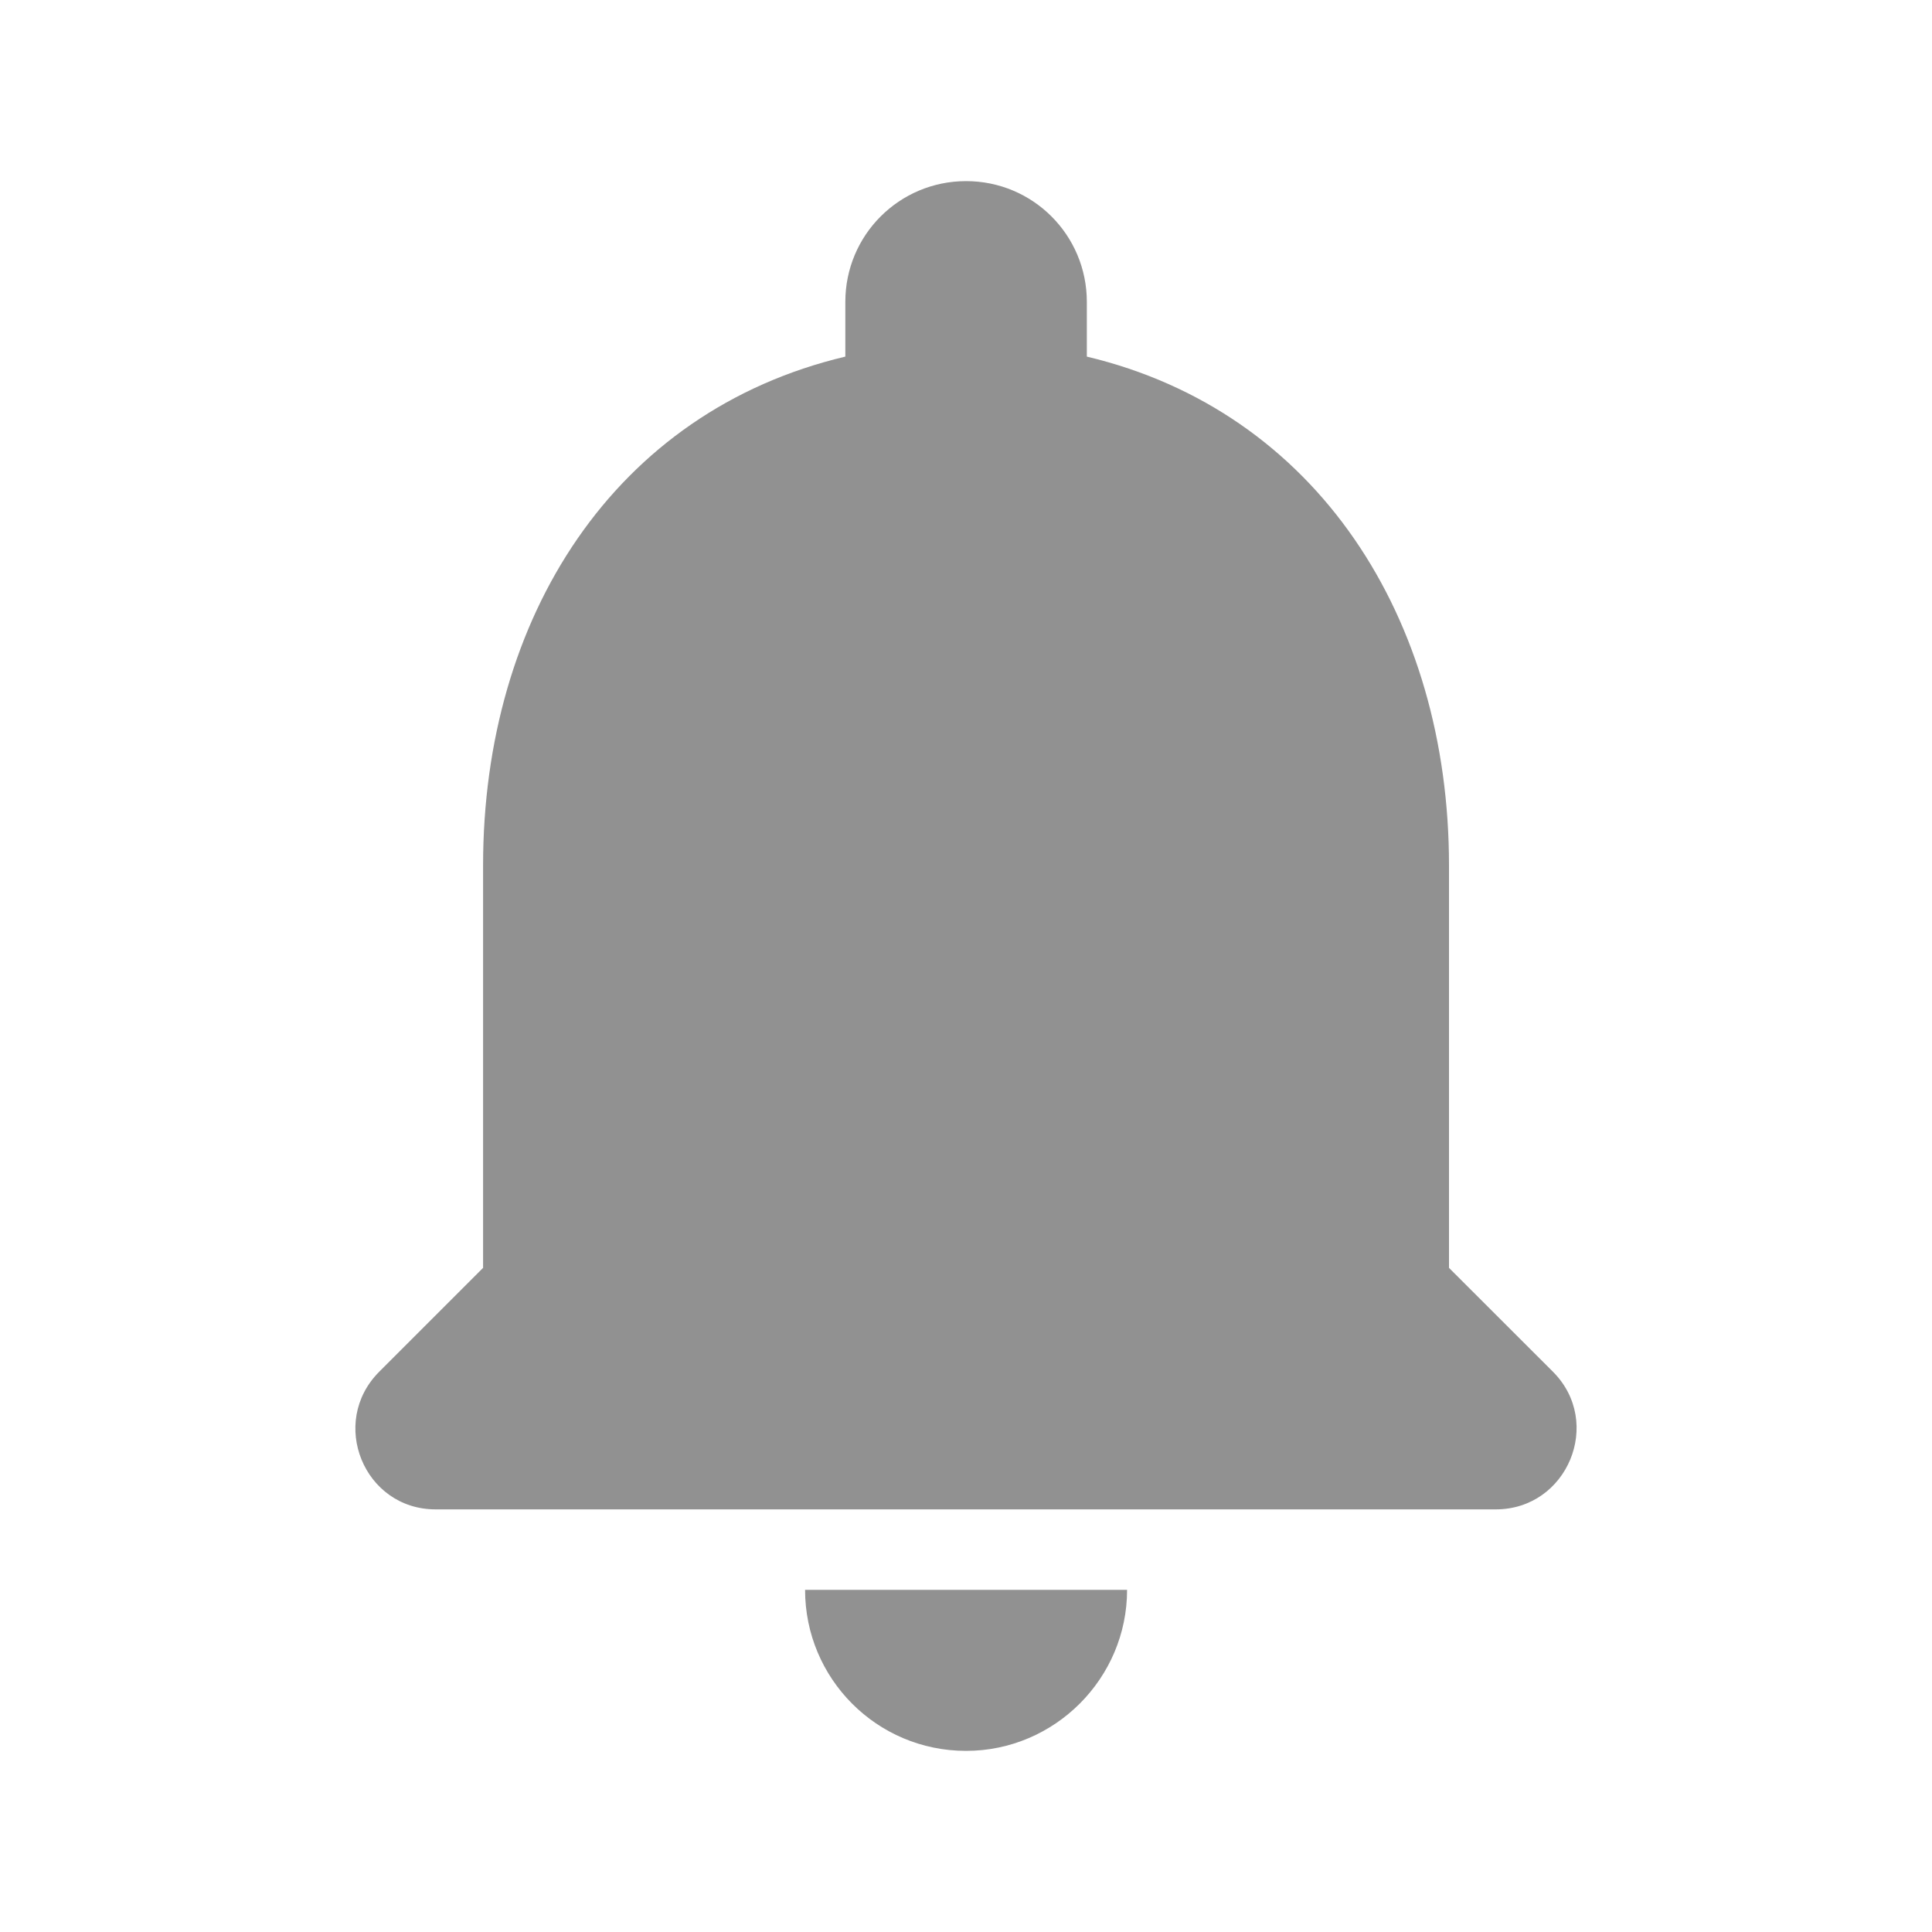<svg width="24" height="24" viewBox="0 0 24 24" fill="none" xmlns="http://www.w3.org/2000/svg">
<path d="M12.001 21.75C13.101 21.75 14.001 20.85 14.001 19.75H10.001C10.001 20.85 10.89 21.75 12.001 21.75ZM18 15.75V10.75C18 7.68 16.36 5.11 13.501 4.43V3.75C13.501 2.92 12.831 2.25 12.001 2.25C11.171 2.25 10.501 2.92 10.501 3.75V4.43C7.631 5.11 6.001 7.67 6.001 10.75V15.75L4.711 17.04C4.081 17.67 4.521 18.75 5.411 18.75H18.581C19.471 18.75 19.921 17.67 19.291 17.04L18 15.75Z" fill="#919191"/>
</svg>

